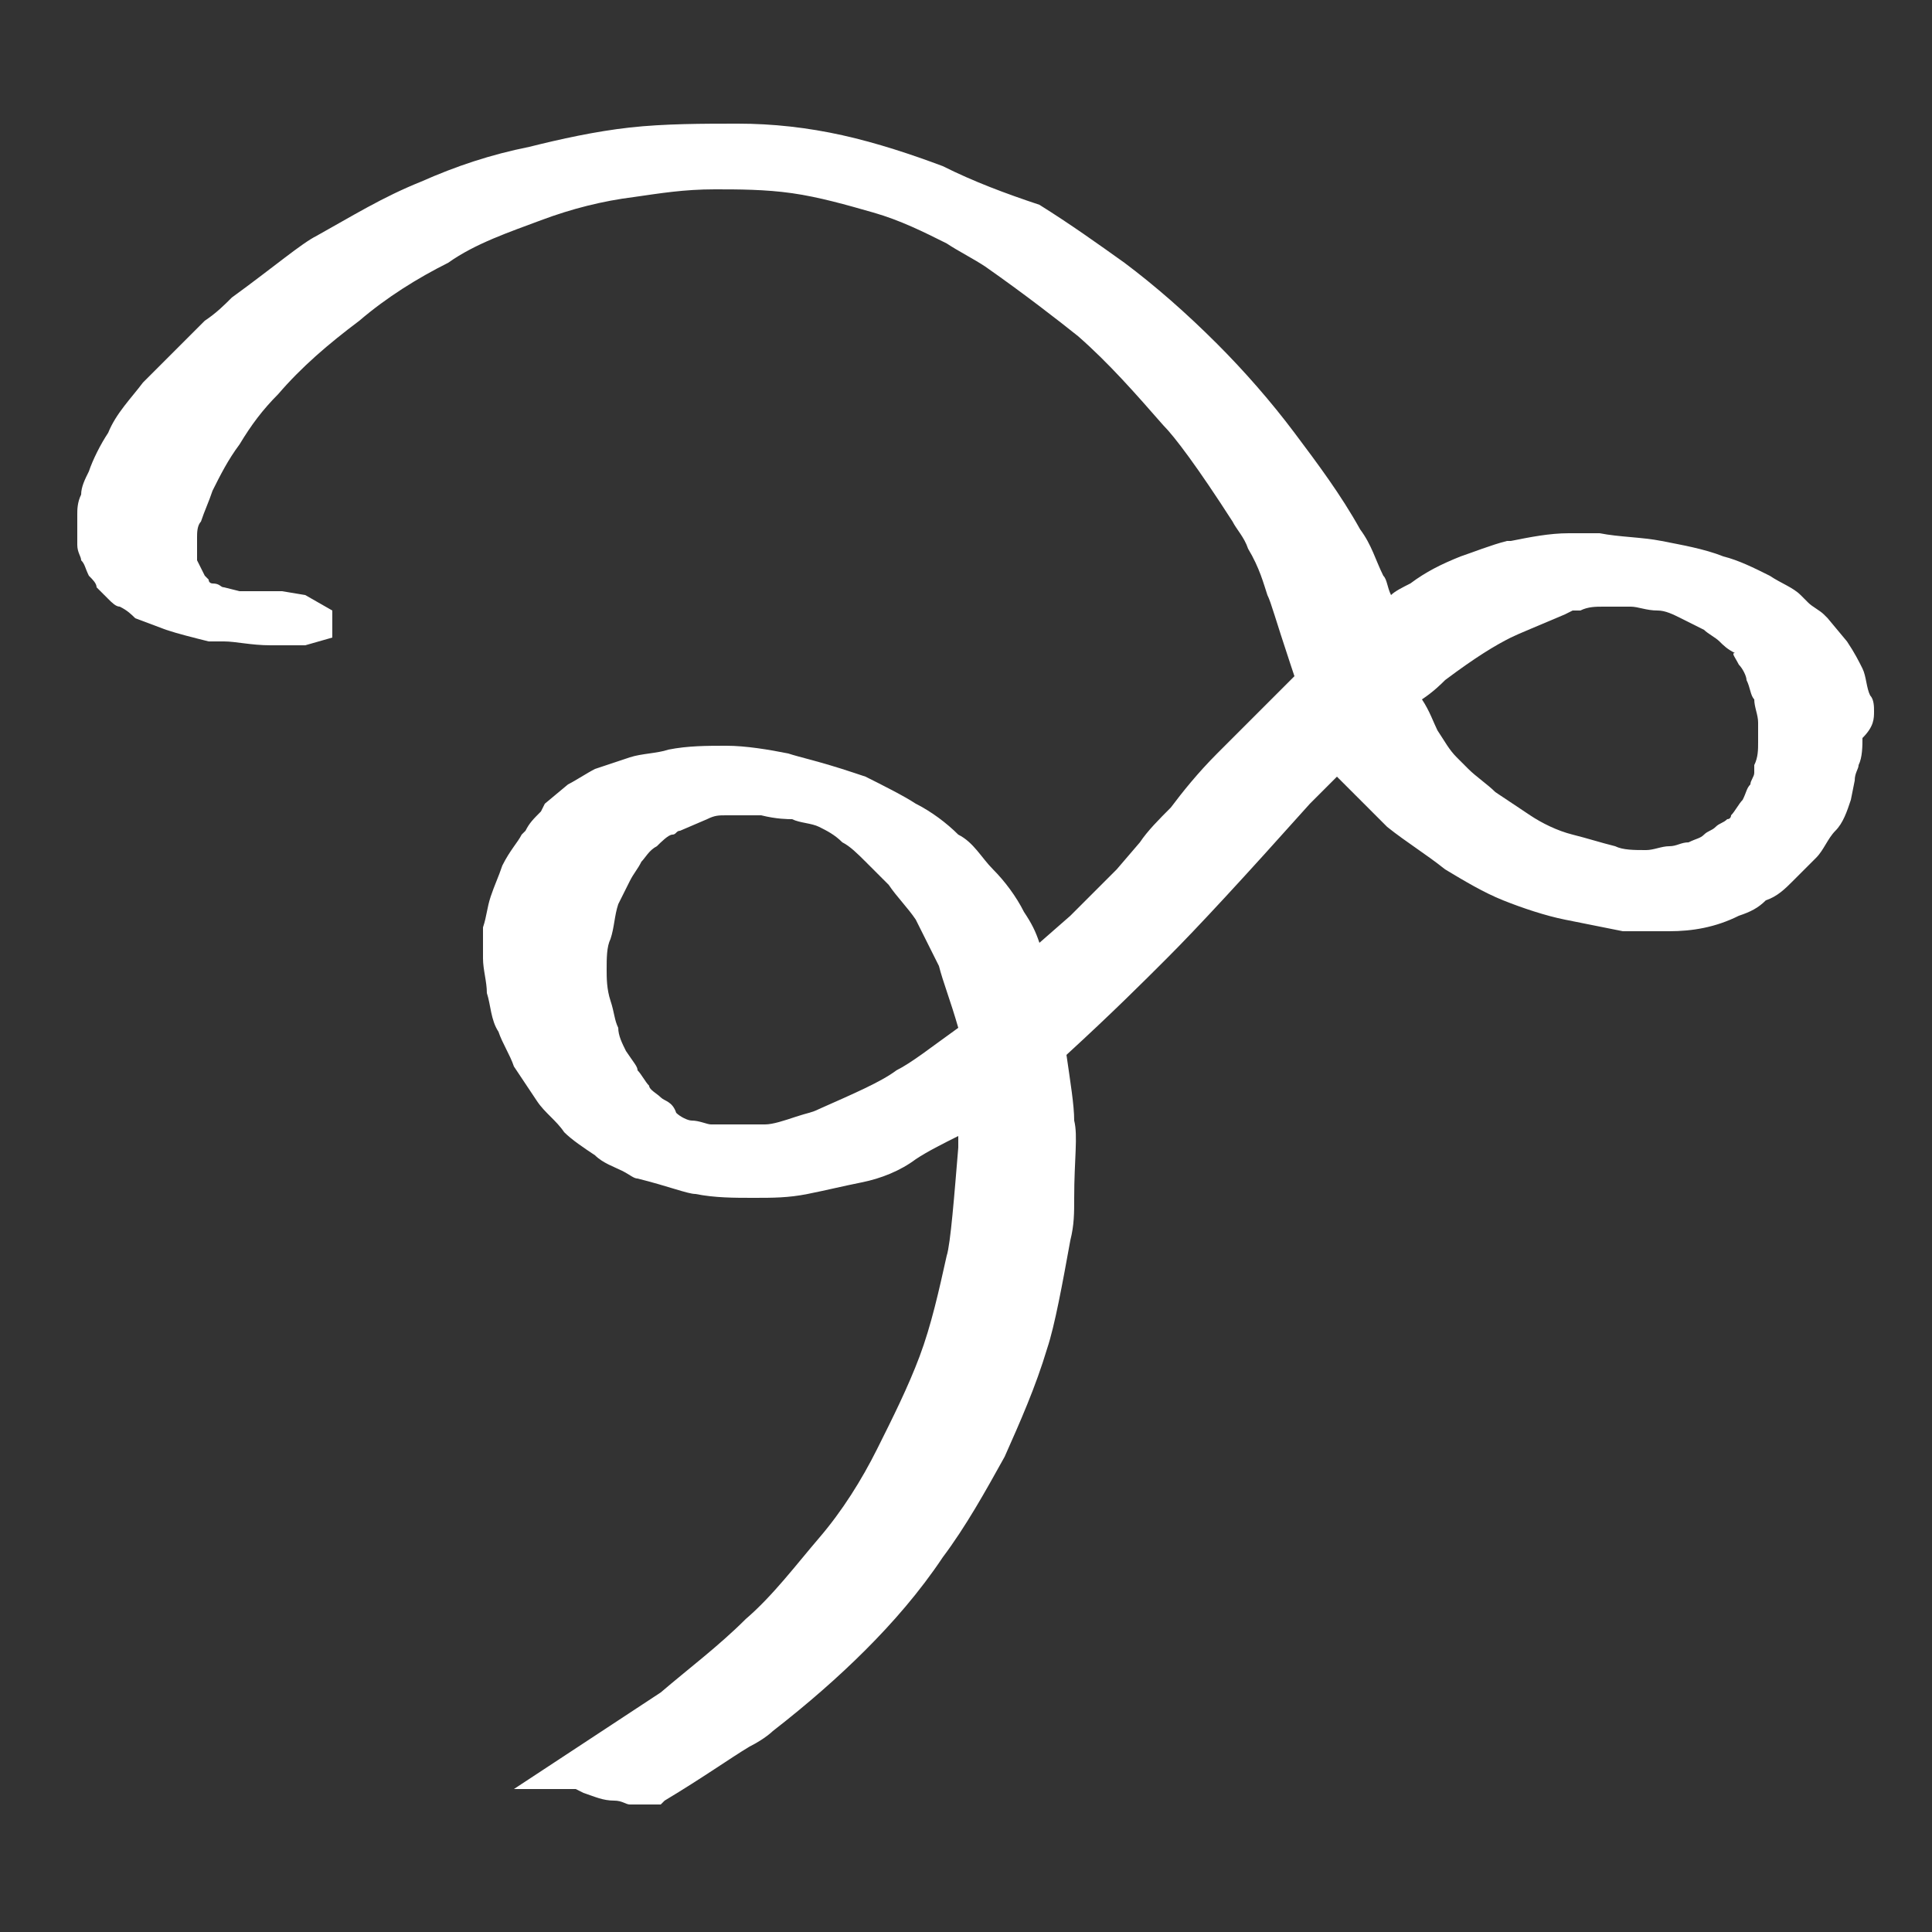 <?xml version="1.0" encoding="utf-8"?>
<!-- Generator: Adobe Illustrator 21.1.0, SVG Export Plug-In . SVG Version: 6.00 Build 0)  -->
<svg version="1.1" id="Слой_1" xmlns="http://www.w3.org/2000/svg" xmlns:xlink="http://www.w3.org/1999/xlink" x="0px" y="0px"
	 viewBox="0 0 50 50" style="enable-background:new 0 0 50 50;" xml:space="preserve">
<rect x="0" y="0" width="50" height="50" fill="#333333" stroke="none"/>
<style type="text/css">
	.st0{fill:#FFFFFF;}
</style>
<title>Монтажная область 1</title>
<path class="st0" d="M48.5,18.4c0-0.1,0-0.3-0.1-0.4c-0.1-0.2-0.1-0.5-0.2-0.7c-0.1-0.2-0.2-0.4-0.4-0.7L47.3,16l-0.1-0.1
	c-0.1-0.1-0.3-0.2-0.4-0.3l-0.2-0.2c-0.2-0.2-0.5-0.3-0.8-0.5c-0.4-0.2-0.8-0.4-1.2-0.5c-0.5-0.2-1.1-0.3-1.6-0.4
	c-0.5-0.1-1.1-0.1-1.6-0.2c-0.3,0-0.5,0-0.8,0c-0.5,0-1,0.1-1.5,0.2H39c-0.4,0.1-0.9,0.3-1.2,0.4c-0.5,0.2-0.9,0.4-1.3,0.7
	c-0.2,0.1-0.4,0.2-0.5,0.3c-0.1-0.2-0.1-0.4-0.2-0.5c-0.2-0.4-0.3-0.8-0.6-1.2c-0.5-0.9-1.1-1.7-1.7-2.5c-0.6-0.8-1.3-1.6-2-2.3
	c-0.8-0.8-1.6-1.5-2.4-2.1c-0.7-0.5-1.4-1-2.2-1.5c-0.9-0.3-1.7-0.6-2.5-1c-0.8-0.3-1.7-0.6-2.6-0.8S20,3.2,19.1,3.2
	c-0.9,0-1.9,0-2.8,0.1s-1.8,0.3-2.6,0.5c-1,0.2-1.9,0.5-2.8,0.9c-1,0.4-1.8,0.9-2.7,1.4C7.8,6.3,7.1,6.9,6,7.7
	C5.8,7.9,5.6,8.1,5.3,8.3C4.7,8.9,4.2,9.4,3.9,9.7L3.7,9.9c-0.3,0.4-0.7,0.8-0.9,1.3c-0.2,0.3-0.4,0.7-0.5,1
	c-0.1,0.2-0.2,0.4-0.2,0.6C2,13,2,13.2,2,13.3c0,0.2,0,0.3,0,0.4c0,0.2,0,0.3,0,0.4c0,0.2,0.1,0.3,0.1,0.4c0.1,0.1,0.1,0.2,0.2,0.4
	c0.1,0.1,0.2,0.2,0.2,0.3c0.1,0.1,0.2,0.2,0.3,0.3s0.2,0.2,0.3,0.2c0.2,0.1,0.3,0.2,0.4,0.3l0.8,0.3c0.3,0.1,0.7,0.2,1.1,0.3
	c0.1,0,0.2,0,0.4,0c0.3,0,0.7,0.1,1.2,0.1c0.2,0,0.4,0,0.5,0h0.4l0.7-0.2v-0.7l-0.7-0.4l-0.6-0.1H6.9c-0.2,0-0.4,0-0.7,0l-0.4-0.1
	c-0.1,0-0.1-0.1-0.3-0.1c0,0-0.1,0-0.1-0.1l-0.1-0.1l-0.2-0.4v-0.3c0-0.1,0-0.2,0-0.3s0-0.3,0.1-0.4c0.1-0.3,0.2-0.5,0.3-0.8
	c0.2-0.4,0.4-0.8,0.7-1.2c0.3-0.5,0.6-0.9,1-1.3c0.6-0.7,1.3-1.3,2.1-1.9c0.7-0.6,1.5-1.1,2.3-1.5C12.3,6.3,13.2,6,14,5.7
	s1.6-0.5,2.4-0.6c0.7-0.1,1.3-0.2,2.1-0.2c0.6,0,1.3,0,2,0.1s1.4,0.3,2.1,0.5s1.3,0.5,1.9,0.8c0.3,0.2,0.7,0.4,1,0.6
	c1,0.7,1.9,1.4,2.4,1.8c0.8,0.7,1.5,1.5,2.2,2.3c0.3,0.3,0.9,1.1,1.8,2.5c0.1,0.2,0.3,0.4,0.4,0.7c0.3,0.5,0.4,0.9,0.5,1.2
	c0.1,0.2,0.2,0.6,0.6,1.8l0.1,0.3c-0.8,0.8-1.5,1.5-2,2s-0.9,1-1.2,1.4c-0.3,0.3-0.6,0.6-0.8,0.9l-0.6,0.7c-0.4,0.4-0.7,0.7-0.9,0.9
	c-0.1,0.1-0.2,0.2-0.3,0.3l-0.8,0.7c-0.1-0.3-0.2-0.5-0.4-0.8c-0.2-0.4-0.5-0.8-0.8-1.1c-0.3-0.3-0.5-0.7-0.9-0.9
	c-0.3-0.3-0.7-0.6-1.1-0.8c-0.3-0.2-0.9-0.5-1.3-0.7L22.1,20c-0.9-0.3-1.4-0.4-1.7-0.5c-0.5-0.1-1.1-0.2-1.6-0.2s-1,0-1.5,0.1
	c-0.3,0.1-0.7,0.1-1,0.2c-0.3,0.1-0.6,0.2-0.9,0.3c-0.2,0.1-0.5,0.3-0.7,0.4l-0.6,0.5L14,21c-0.2,0.2-0.3,0.3-0.4,0.5l-0.1,0.1
	c-0.1,0.2-0.3,0.4-0.5,0.8c-0.1,0.3-0.2,0.5-0.3,0.8s-0.1,0.5-0.2,0.8c0,0.3,0,0.6,0,0.8c0,0.3,0.1,0.6,0.1,0.9
	c0.1,0.3,0.1,0.7,0.3,1c0.1,0.3,0.3,0.6,0.4,0.9c0.2,0.3,0.4,0.6,0.6,0.9c0.2,0.3,0.5,0.5,0.7,0.8c0.2,0.2,0.5,0.4,0.8,0.6
	c0.2,0.2,0.5,0.3,0.7,0.4c0.2,0.1,0.3,0.2,0.4,0.2c0.8,0.2,1.3,0.4,1.5,0.4c0.5,0.1,1,0.1,1.5,0.1s0.9,0,1.4-0.1s0.9-0.2,1.4-0.3
	c0.5-0.1,1-0.3,1.4-0.6c0.3-0.2,0.7-0.4,1.1-0.6l0,0c0,0.1,0,0.2,0,0.3c-0.1,1.2-0.2,2.5-0.3,2.8c-0.2,0.9-0.4,1.8-0.7,2.6
	c-0.3,0.8-0.7,1.6-1.1,2.4c-0.4,0.8-0.9,1.6-1.5,2.3s-1.2,1.5-1.9,2.1c-0.7,0.7-1.5,1.3-2.2,1.9l-3.8,2.5h1.6l0.2,0.1
	c0.3,0.1,0.5,0.2,0.8,0.2c0.2,0,0.3,0.1,0.4,0.1s0.1,0,0.2,0s0.1,0,0.2,0h0.4l0.1-0.1c1-0.6,1.7-1.1,2.2-1.4
	c0.4-0.2,0.6-0.4,0.6-0.4c0.9-0.7,1.7-1.4,2.4-2.1c0.7-0.7,1.4-1.5,2-2.4c0.6-0.8,1.1-1.7,1.6-2.6c0.4-0.9,0.8-1.8,1.1-2.8
	c0.2-0.6,0.4-1.7,0.6-2.8c0.1-0.4,0.1-0.7,0.1-1.1c0-1,0.1-1.6,0-2c0-0.4-0.1-1-0.2-1.7c1.2-1.1,2-1.9,2.6-2.5c0.8-0.8,2-2.1,3.7-4
	l0.7-0.7l1.3,1.3c0.5,0.4,1,0.7,1.5,1.1c0.5,0.3,1,0.6,1.5,0.8c0.5,0.2,1.1,0.4,1.6,0.5s1,0.2,1.5,0.3c0.4,0,0.8,0,1.2,0
	c0.6,0,1.2-0.1,1.8-0.4c0.3-0.1,0.5-0.2,0.7-0.4c0.3-0.1,0.5-0.3,0.7-0.5s0.4-0.4,0.6-0.6c0.2-0.2,0.3-0.5,0.5-0.7s0.3-0.5,0.4-0.8
	l0.1-0.5c0-0.2,0.1-0.3,0.1-0.4c0.1-0.2,0.1-0.5,0.1-0.7C48.5,18.8,48.5,18.6,48.5,18.4z M45,17.2c0.1,0.1,0.2,0.3,0.2,0.4
	c0.1,0.2,0.1,0.4,0.2,0.5c0,0.2,0.1,0.4,0.1,0.6s0,0.3,0,0.5s0,0.4-0.1,0.6V20c0,0.1-0.1,0.2-0.1,0.3c-0.1,0.1-0.1,0.2-0.2,0.4
	c-0.1,0.1-0.2,0.3-0.3,0.4c0,0,0,0.1-0.1,0.1c-0.1,0.1-0.2,0.1-0.3,0.2s-0.2,0.1-0.3,0.2s-0.2,0.1-0.4,0.2c-0.2,0-0.3,0.1-0.5,0.1
	S42.8,22,42.6,22c-0.3,0-0.6,0-0.8-0.1c-0.4-0.1-0.7-0.2-1.1-0.3c-0.4-0.1-0.8-0.3-1.1-0.5s-0.6-0.4-0.9-0.6
	c-0.2-0.2-0.5-0.4-0.7-0.6c-0.1-0.1-0.2-0.2-0.3-0.3c-0.2-0.2-0.3-0.4-0.5-0.7c-0.1-0.2-0.2-0.5-0.4-0.8c0.3-0.2,0.5-0.4,0.6-0.5
	c0.8-0.6,1.3-0.9,1.7-1.1c0.2-0.1,0.7-0.3,1.4-0.6l0.2-0.1c0.1,0,0.1,0,0.2,0c0.2-0.1,0.4-0.1,0.6-0.1c0.2,0,0.5,0,0.7,0
	s0.4,0.1,0.7,0.1c0.2,0,0.4,0.1,0.6,0.2c0.2,0.1,0.4,0.2,0.6,0.3c0.1,0.1,0.3,0.2,0.4,0.3c0.1,0.1,0.2,0.2,0.4,0.3
	C44.8,16.9,44.9,17,45,17.2z M17.1,28.4c-0.1-0.1-0.3-0.2-0.3-0.3c-0.1-0.1-0.2-0.3-0.3-0.4c0-0.1-0.1-0.2-0.3-0.5
	C16.1,27,16,26.8,16,26.6c-0.1-0.2-0.1-0.4-0.2-0.7c-0.1-0.3-0.1-0.6-0.1-0.8c0-0.3,0-0.6,0.1-0.8c0.1-0.3,0.1-0.6,0.2-0.9
	c0.1-0.2,0.2-0.4,0.3-0.6c0.1-0.2,0.2-0.3,0.3-0.5c0.1-0.1,0.2-0.3,0.4-0.4c0.1-0.1,0.3-0.3,0.4-0.3s0.1-0.1,0.2-0.1l0.7-0.3
	c0.2-0.1,0.3-0.1,0.5-0.1s0.4,0,0.7,0c0.1,0,0.1,0,0.2,0c0.4,0.1,0.7,0.1,0.8,0.1c0.2,0.1,0.5,0.1,0.7,0.2s0.4,0.2,0.6,0.4
	c0.2,0.1,0.4,0.3,0.6,0.5s0.4,0.4,0.6,0.6c0.2,0.3,0.5,0.6,0.7,0.9c0.2,0.4,0.4,0.8,0.6,1.2c0.1,0.4,0.3,0.9,0.5,1.6
	c-0.7,0.5-1.2,0.9-1.6,1.1c-0.4,0.3-1.1,0.6-2,1c-0.2,0.1-0.3,0.1-0.6,0.2c-0.3,0.1-0.6,0.2-0.8,0.2c-0.1,0-0.3,0-0.5,0H19
	c-0.2,0-0.4,0-0.6,0c-0.1,0-0.3-0.1-0.5-0.1c-0.1,0-0.3-0.1-0.4-0.2C17.4,28.5,17.2,28.5,17.1,28.4z"/>
</svg>

